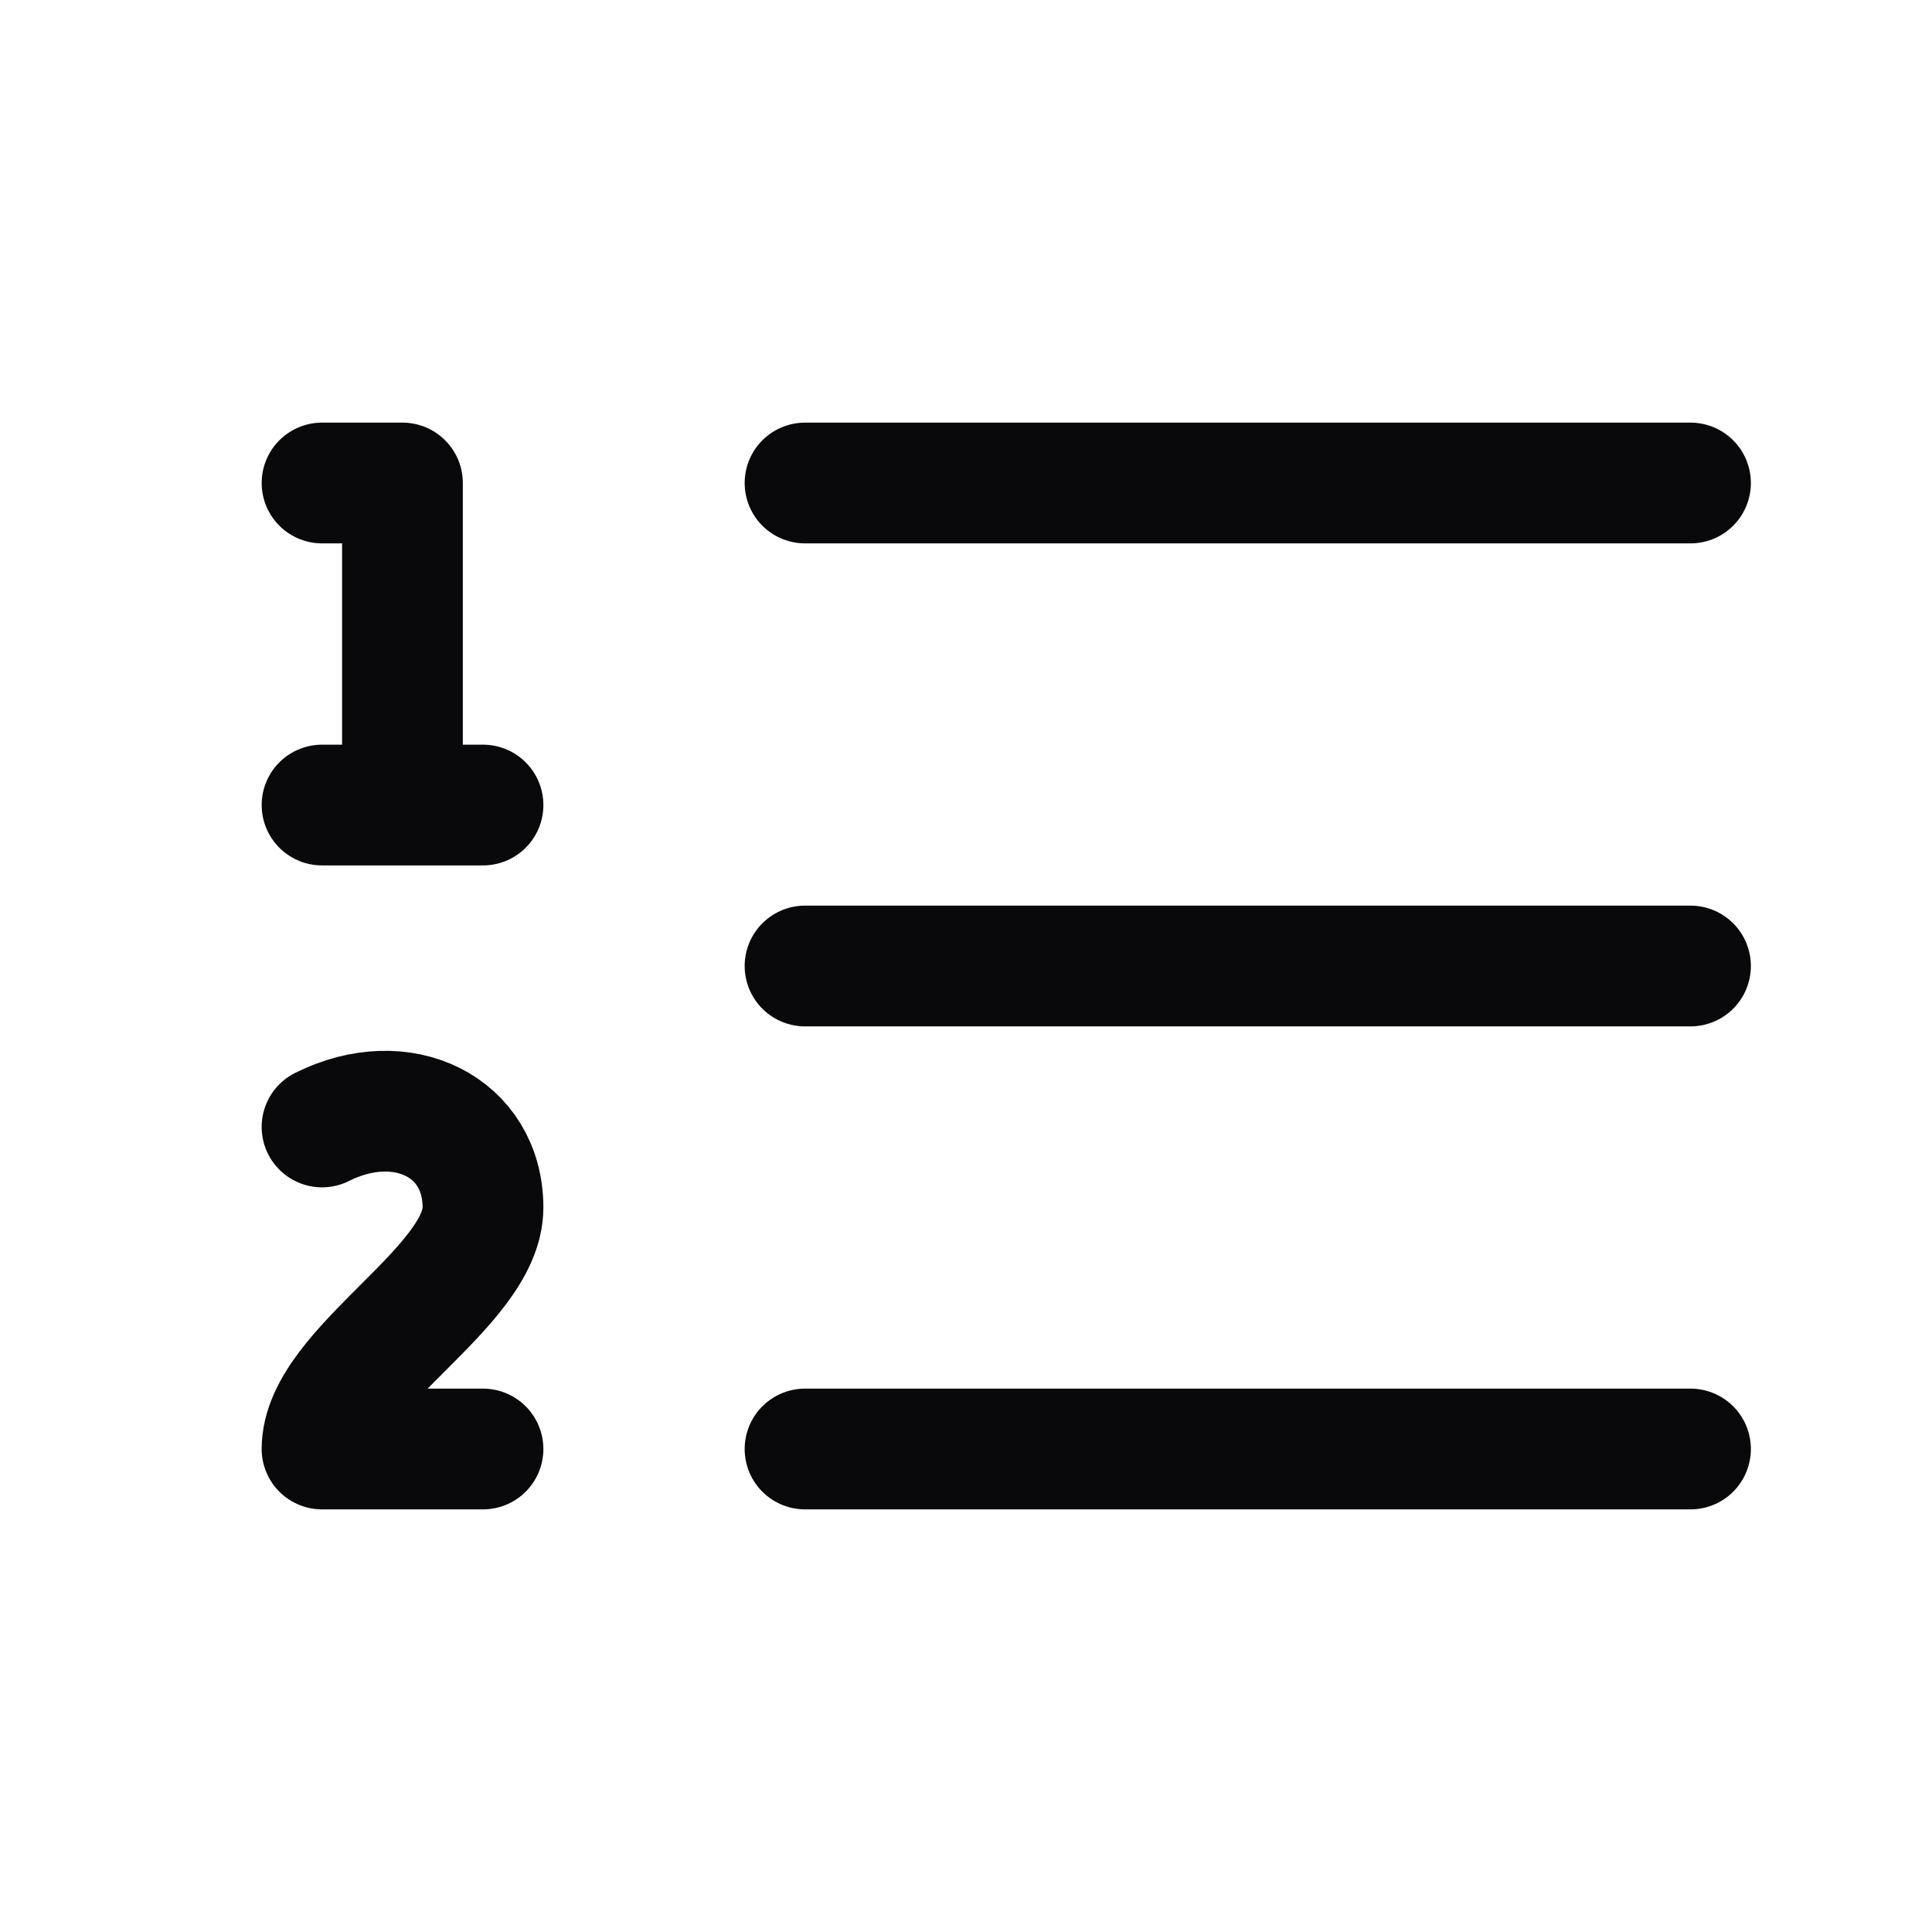 <svg width="16" height="16" viewBox="0 0 16 16" fill="none" xmlns="http://www.w3.org/2000/svg">
<path d="M6.667 4H14M6.667 8H14M6.667 12H14M2.667 4H3.333V6.667M2.667 6.667H4M4 12H2.667C2.667 11.333 4 10.667 4 10C4 9.333 3.333 9 2.667 9.333" stroke="#09090B" stroke-linecap="round" stroke-linejoin="round"/>
</svg>
